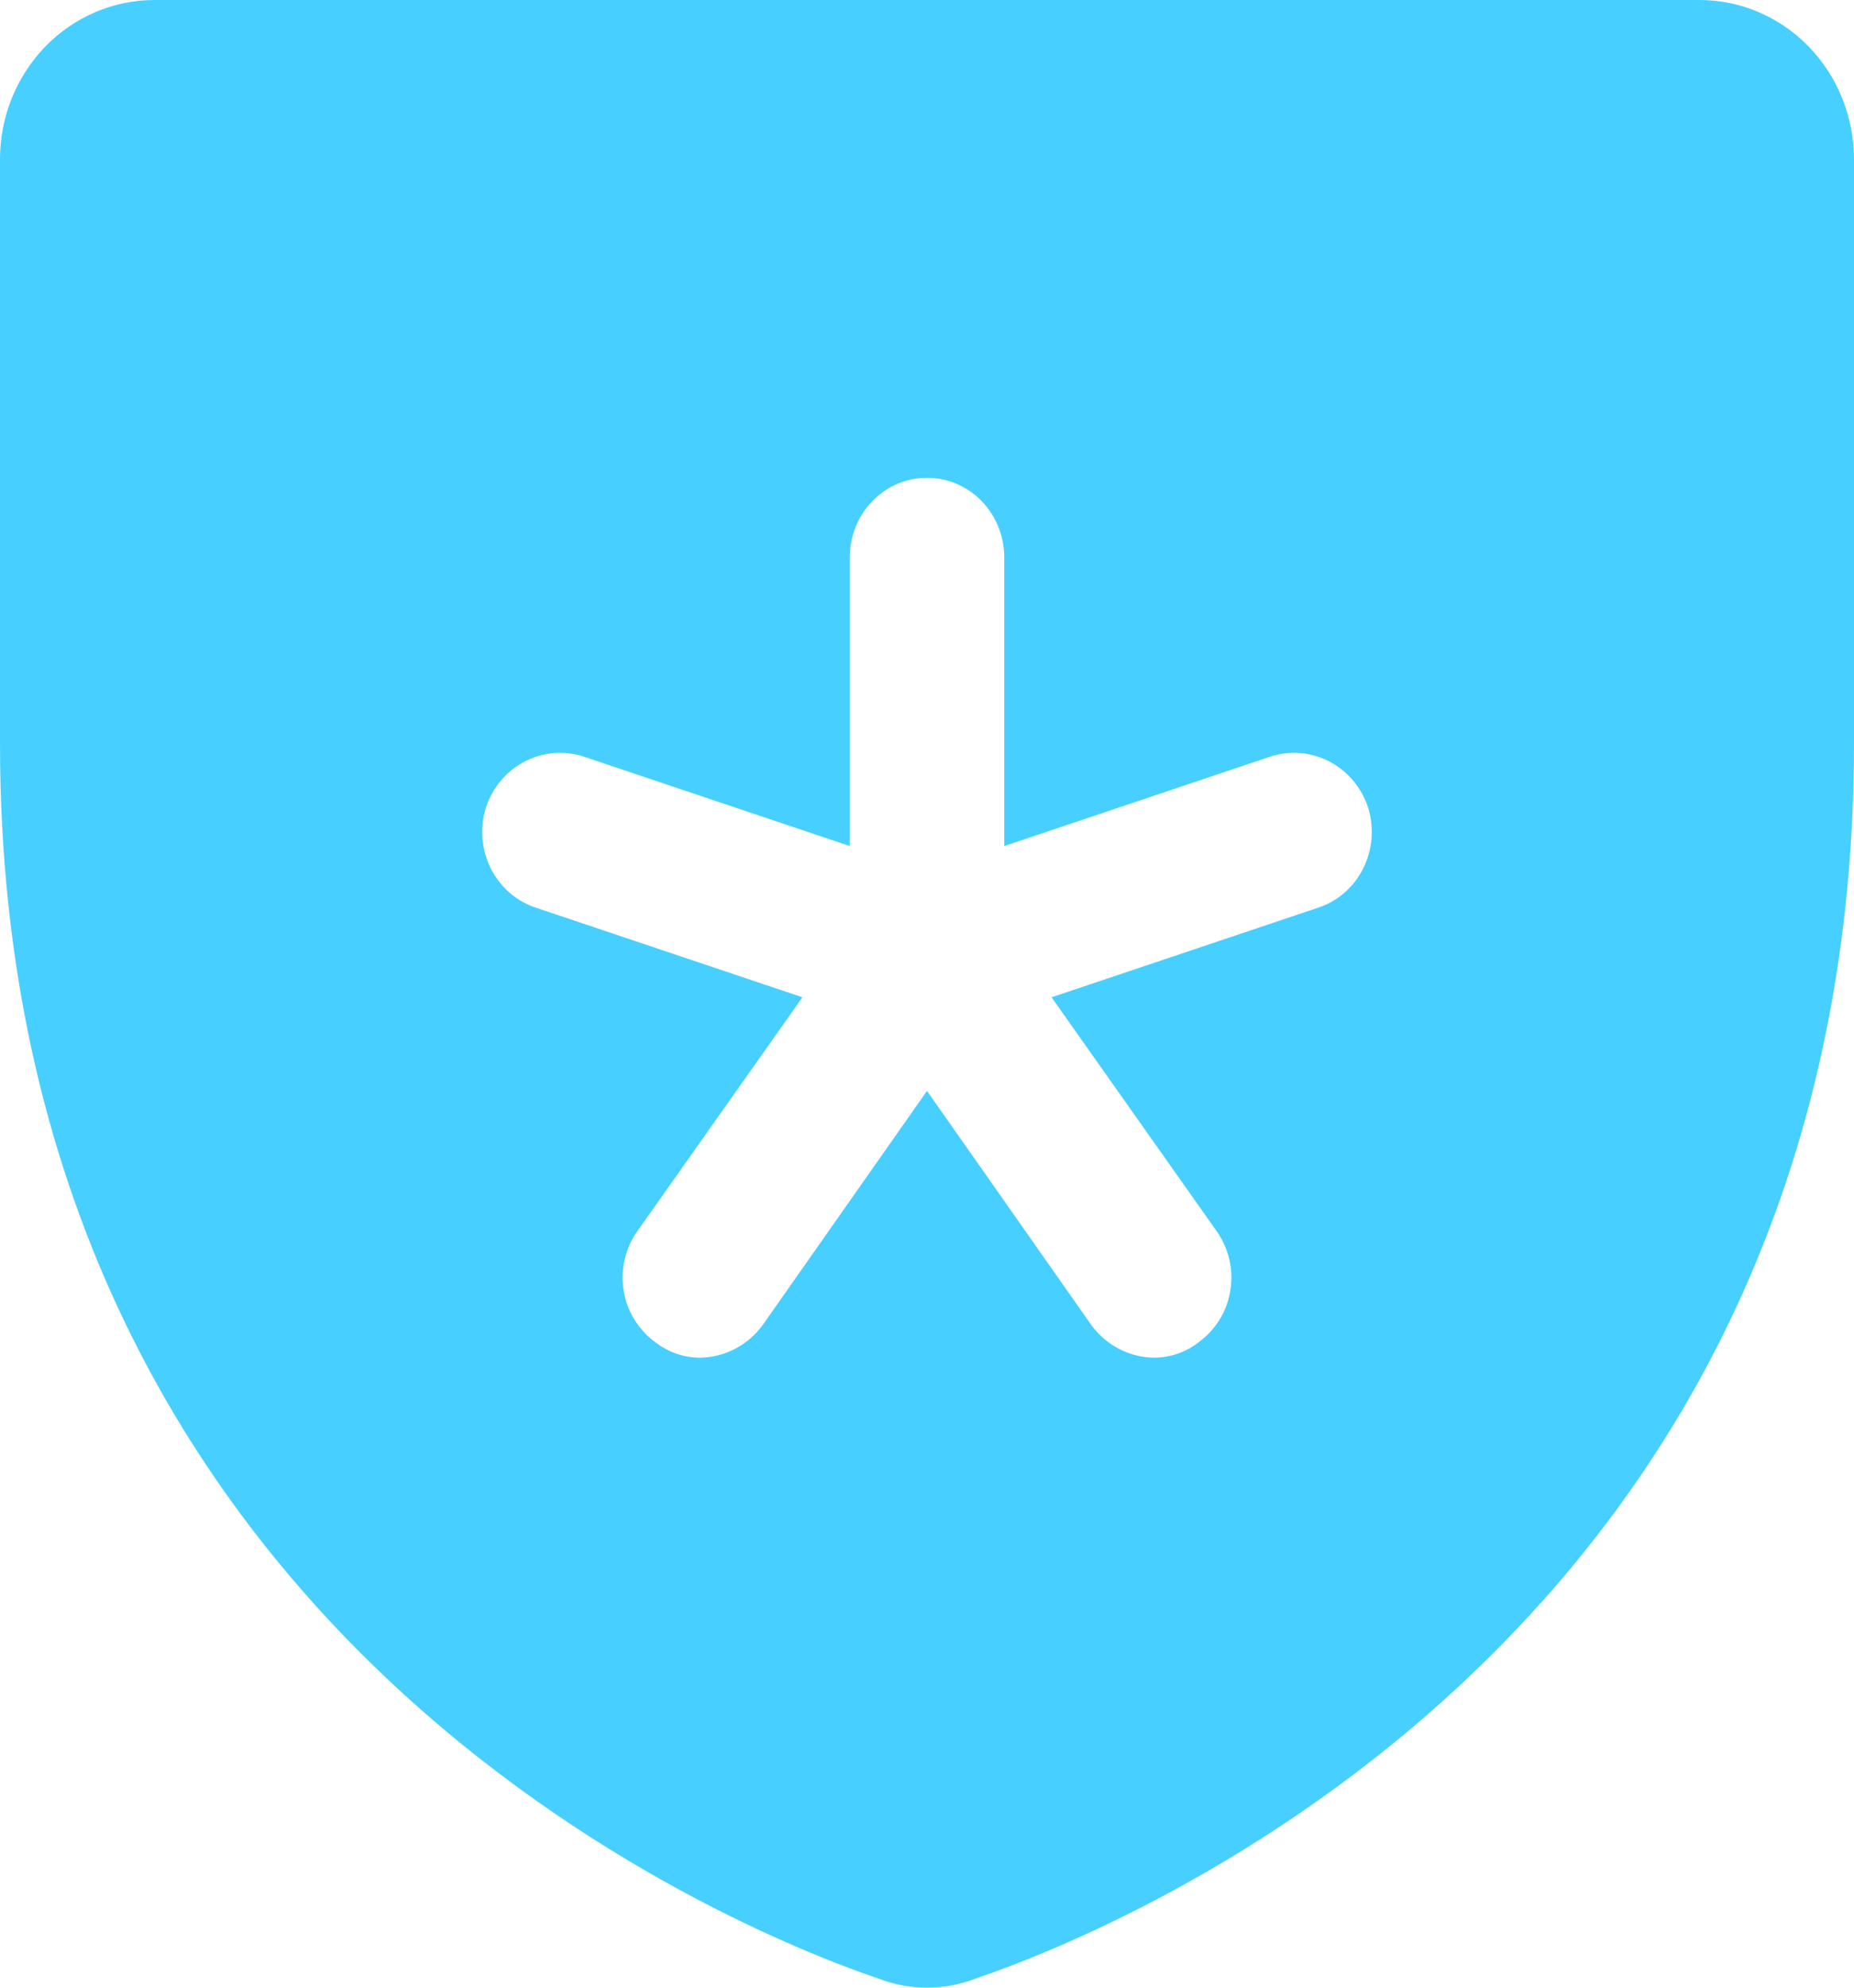 <svg width="28" height="30" viewBox="0 0 28 30" fill="none" xmlns="http://www.w3.org/2000/svg">
<path d="M25.667 0H2.333C1.714 0 1.121 0.253 0.683 0.704C0.246 1.155 0 1.766 0 2.404V11.222C0 24.652 11.054 29.113 13.271 29.864C13.741 30.045 14.259 30.045 14.729 29.864C16.946 29.113 28 24.652 28 11.222V2.404C28 1.766 27.754 1.155 27.317 0.704C26.879 0.253 26.285 0 25.667 0ZM19.906 13.7L15.881 15.052L18.375 18.583C18.465 18.709 18.53 18.854 18.565 19.006C18.601 19.159 18.607 19.318 18.582 19.473C18.558 19.628 18.504 19.777 18.423 19.91C18.342 20.043 18.237 20.159 18.113 20.25C17.917 20.407 17.675 20.492 17.427 20.491C17.243 20.489 17.061 20.443 16.897 20.357C16.732 20.271 16.589 20.147 16.479 19.995L14 16.465L11.521 19.995C11.411 20.147 11.268 20.271 11.103 20.357C10.939 20.443 10.757 20.489 10.573 20.491C10.325 20.492 10.083 20.407 9.887 20.25C9.763 20.159 9.658 20.043 9.577 19.91C9.496 19.777 9.442 19.628 9.418 19.473C9.393 19.318 9.399 19.159 9.435 19.006C9.47 18.854 9.535 18.709 9.625 18.583L12.119 15.052L8.094 13.7C7.8 13.604 7.556 13.392 7.414 13.11C7.272 12.829 7.244 12.501 7.335 12.198C7.432 11.895 7.641 11.643 7.917 11.497C8.192 11.351 8.512 11.322 8.808 11.417L12.833 12.769V8.413C12.833 8.094 12.956 7.788 13.175 7.563C13.394 7.337 13.691 7.211 14 7.211C14.309 7.211 14.606 7.337 14.825 7.563C15.044 7.788 15.167 8.094 15.167 8.413V12.769L19.192 11.417C19.488 11.322 19.808 11.351 20.083 11.497C20.359 11.643 20.568 11.895 20.665 12.198C20.756 12.501 20.728 12.829 20.586 13.11C20.444 13.392 20.2 13.604 19.906 13.7Z" fill="#47CFFF"/>
</svg>
